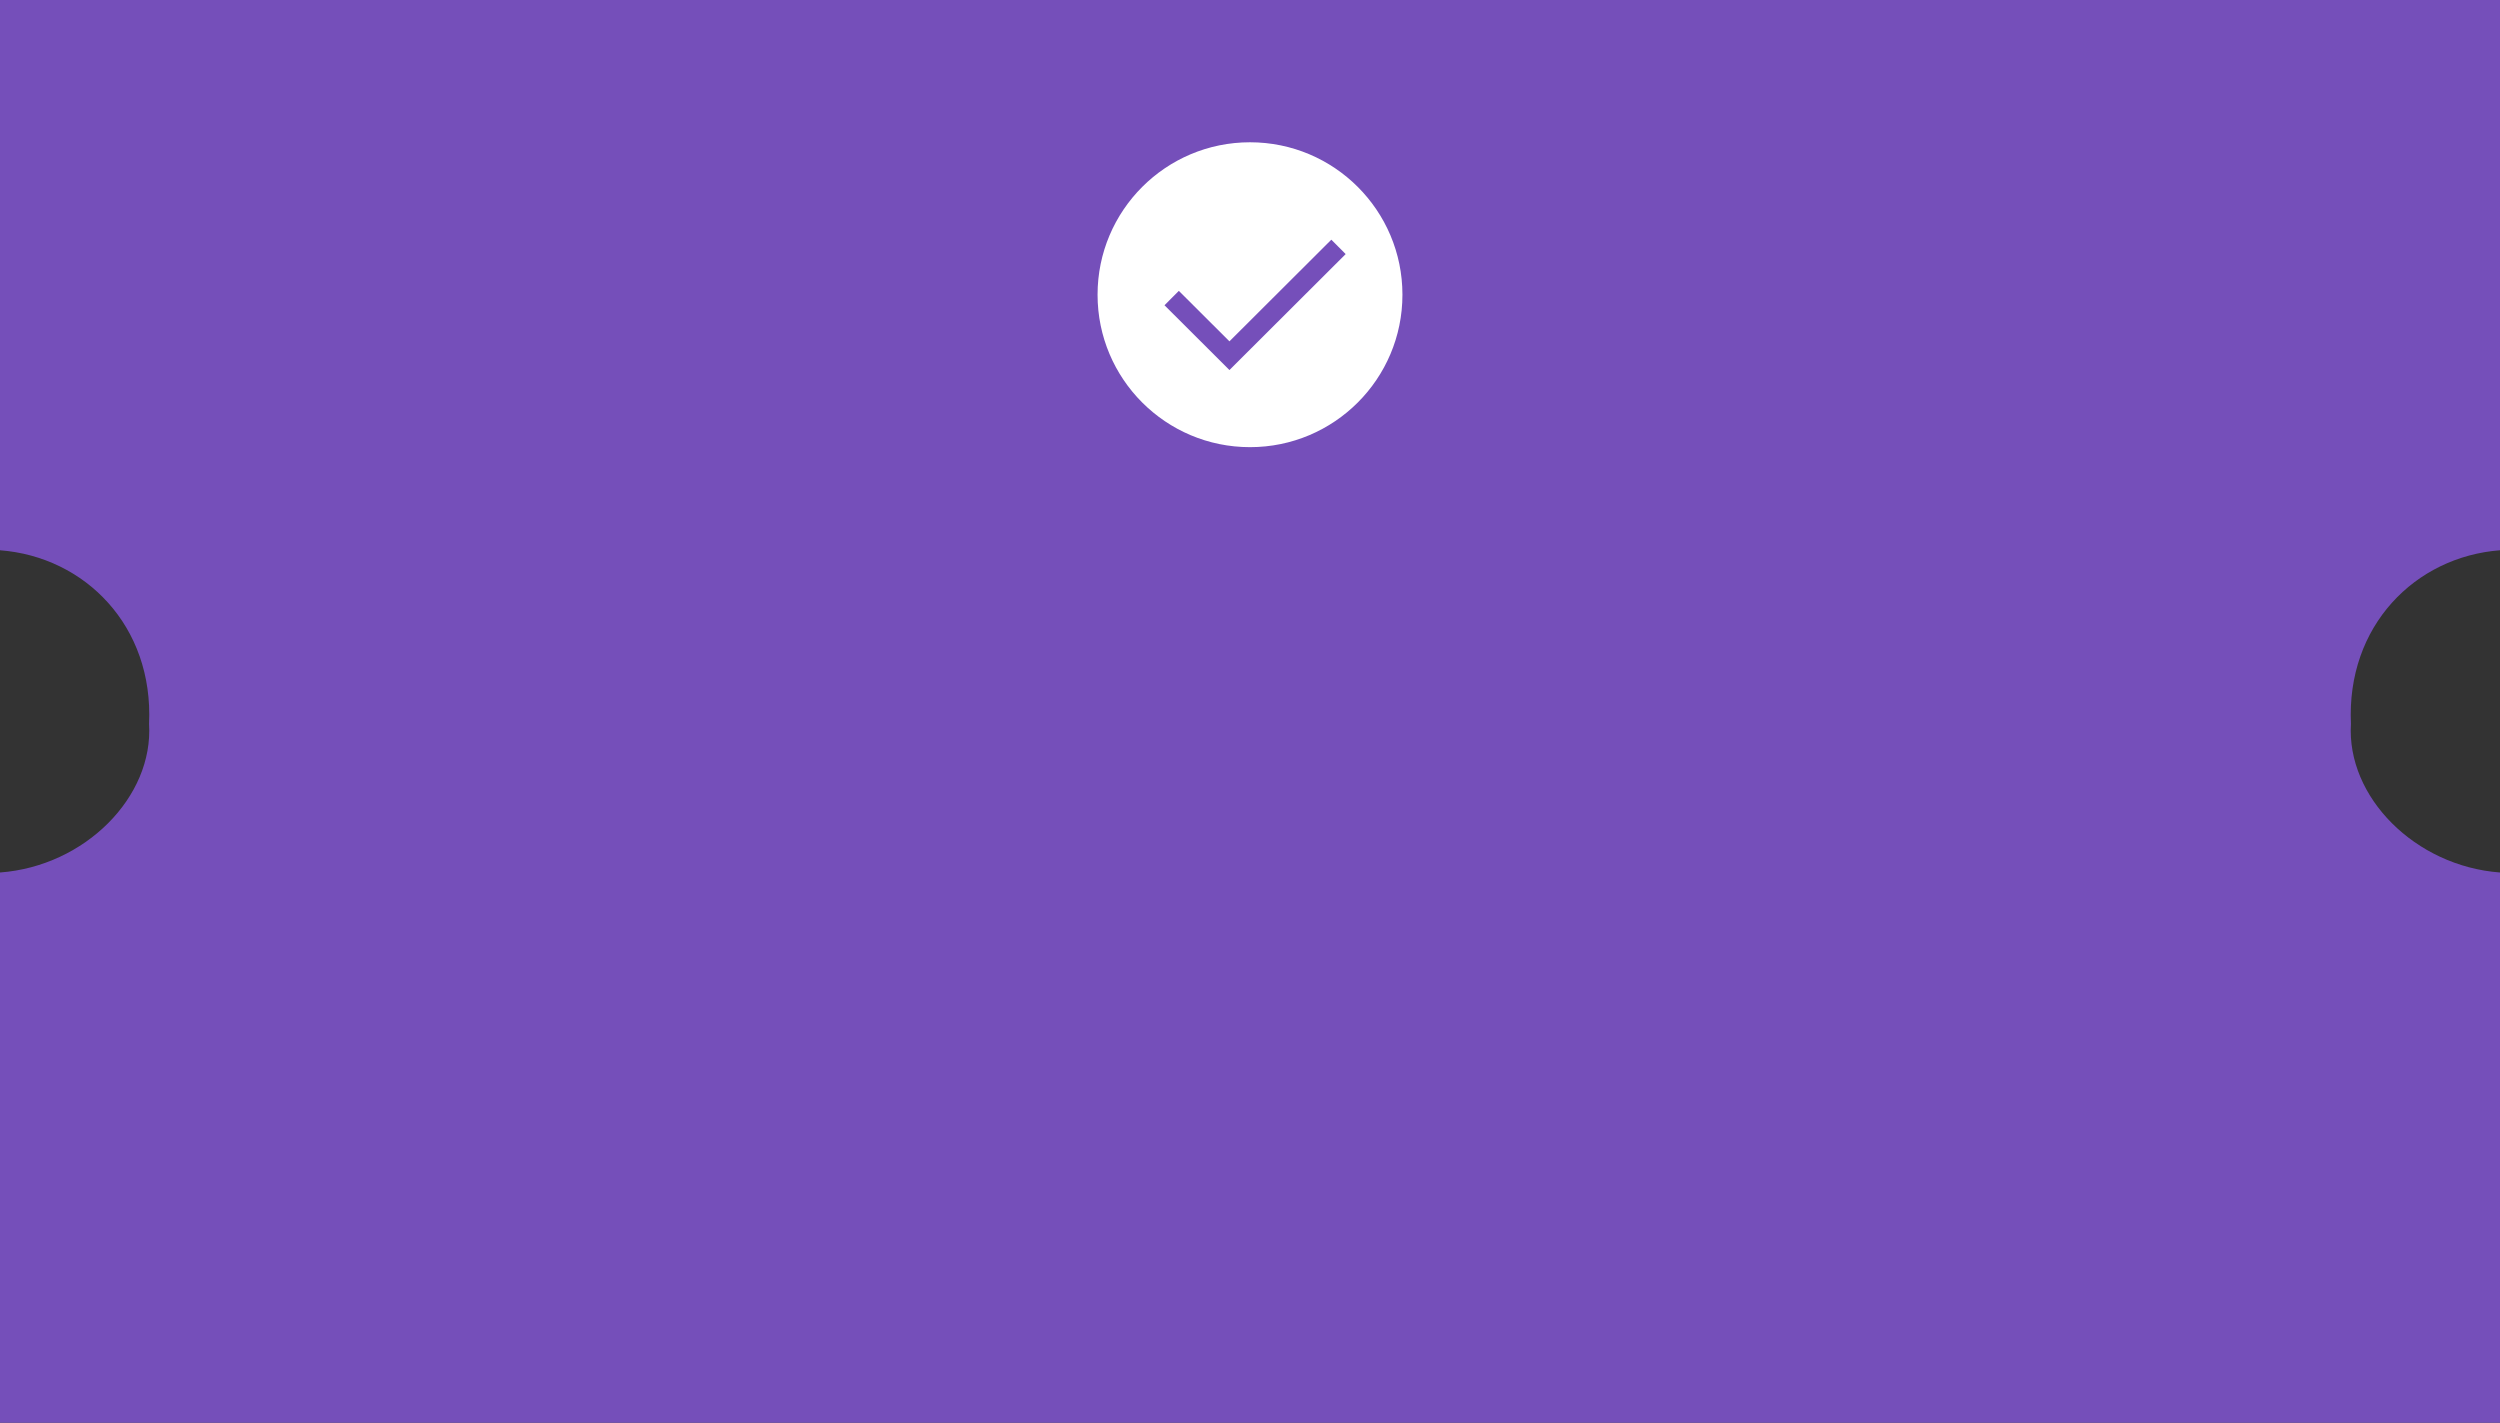 <?xml version="1.0" encoding="UTF-8" standalone="no"?>
<svg width="246px" height="140px" viewBox="0 0 246 140" version="1.1" xmlns="http://www.w3.org/2000/svg" xmlns:xlink="http://www.w3.org/1999/xlink" xmlns:sketch="http://www.bohemiancoding.com/sketch/ns">
    <rect x="0" y="0" width="246" height="140" fill="#333333" stroke="none"/>
    <!-- Generator: Sketch 3.3.3 (12072) - http://www.bohemiancoding.com/sketch -->
    <title>Shape 4 + This match will end </title>
    <desc>Created with Sketch.</desc>
    <defs></defs>
    <g id="Page-1" stroke="none" stroke-width="1" fill="none" fill-rule="evenodd" sketch:type="MSPage">
        <g id="CyberBet_landing-2" sketch:type="MSArtboardGroup" transform="translate(-517, -2437)">
            <g id="Shape-4-+-This-match-will-end-" sketch:type="MSLayerGroup" transform="translate(517, 2437)">
                <path d="M246,54.146 L246,0 L0,0 L0,54.146 C8.36,54.786 15.121,61.595 14.667,71.22 C15.121,78.417 8.36,85.231 0,85.854 L0,140 L246,140 L246,85.854 C237.647,85.231 230.881,78.417 231.333,71.22 C230.881,61.595 237.65,54.786 246,54.146 Z" id="Shape-4" fill="#754FBA" sketch:type="MSShapeGroup"></path>
                <g id="Oval-81-+-Line" transform="translate(108, 14)" sketch:type="MSShapeGroup">
                    <circle id="Oval-81" fill="#FFFFFF" cx="15" cy="15" r="15"></circle>
                    <path d="M8,16.035 L12.977,21 L23,11" id="Line" stroke="#754FBA" stroke-width="2" stroke-linecap="square"></path>
                </g>
            </g>
        </g>
    </g>
</svg>